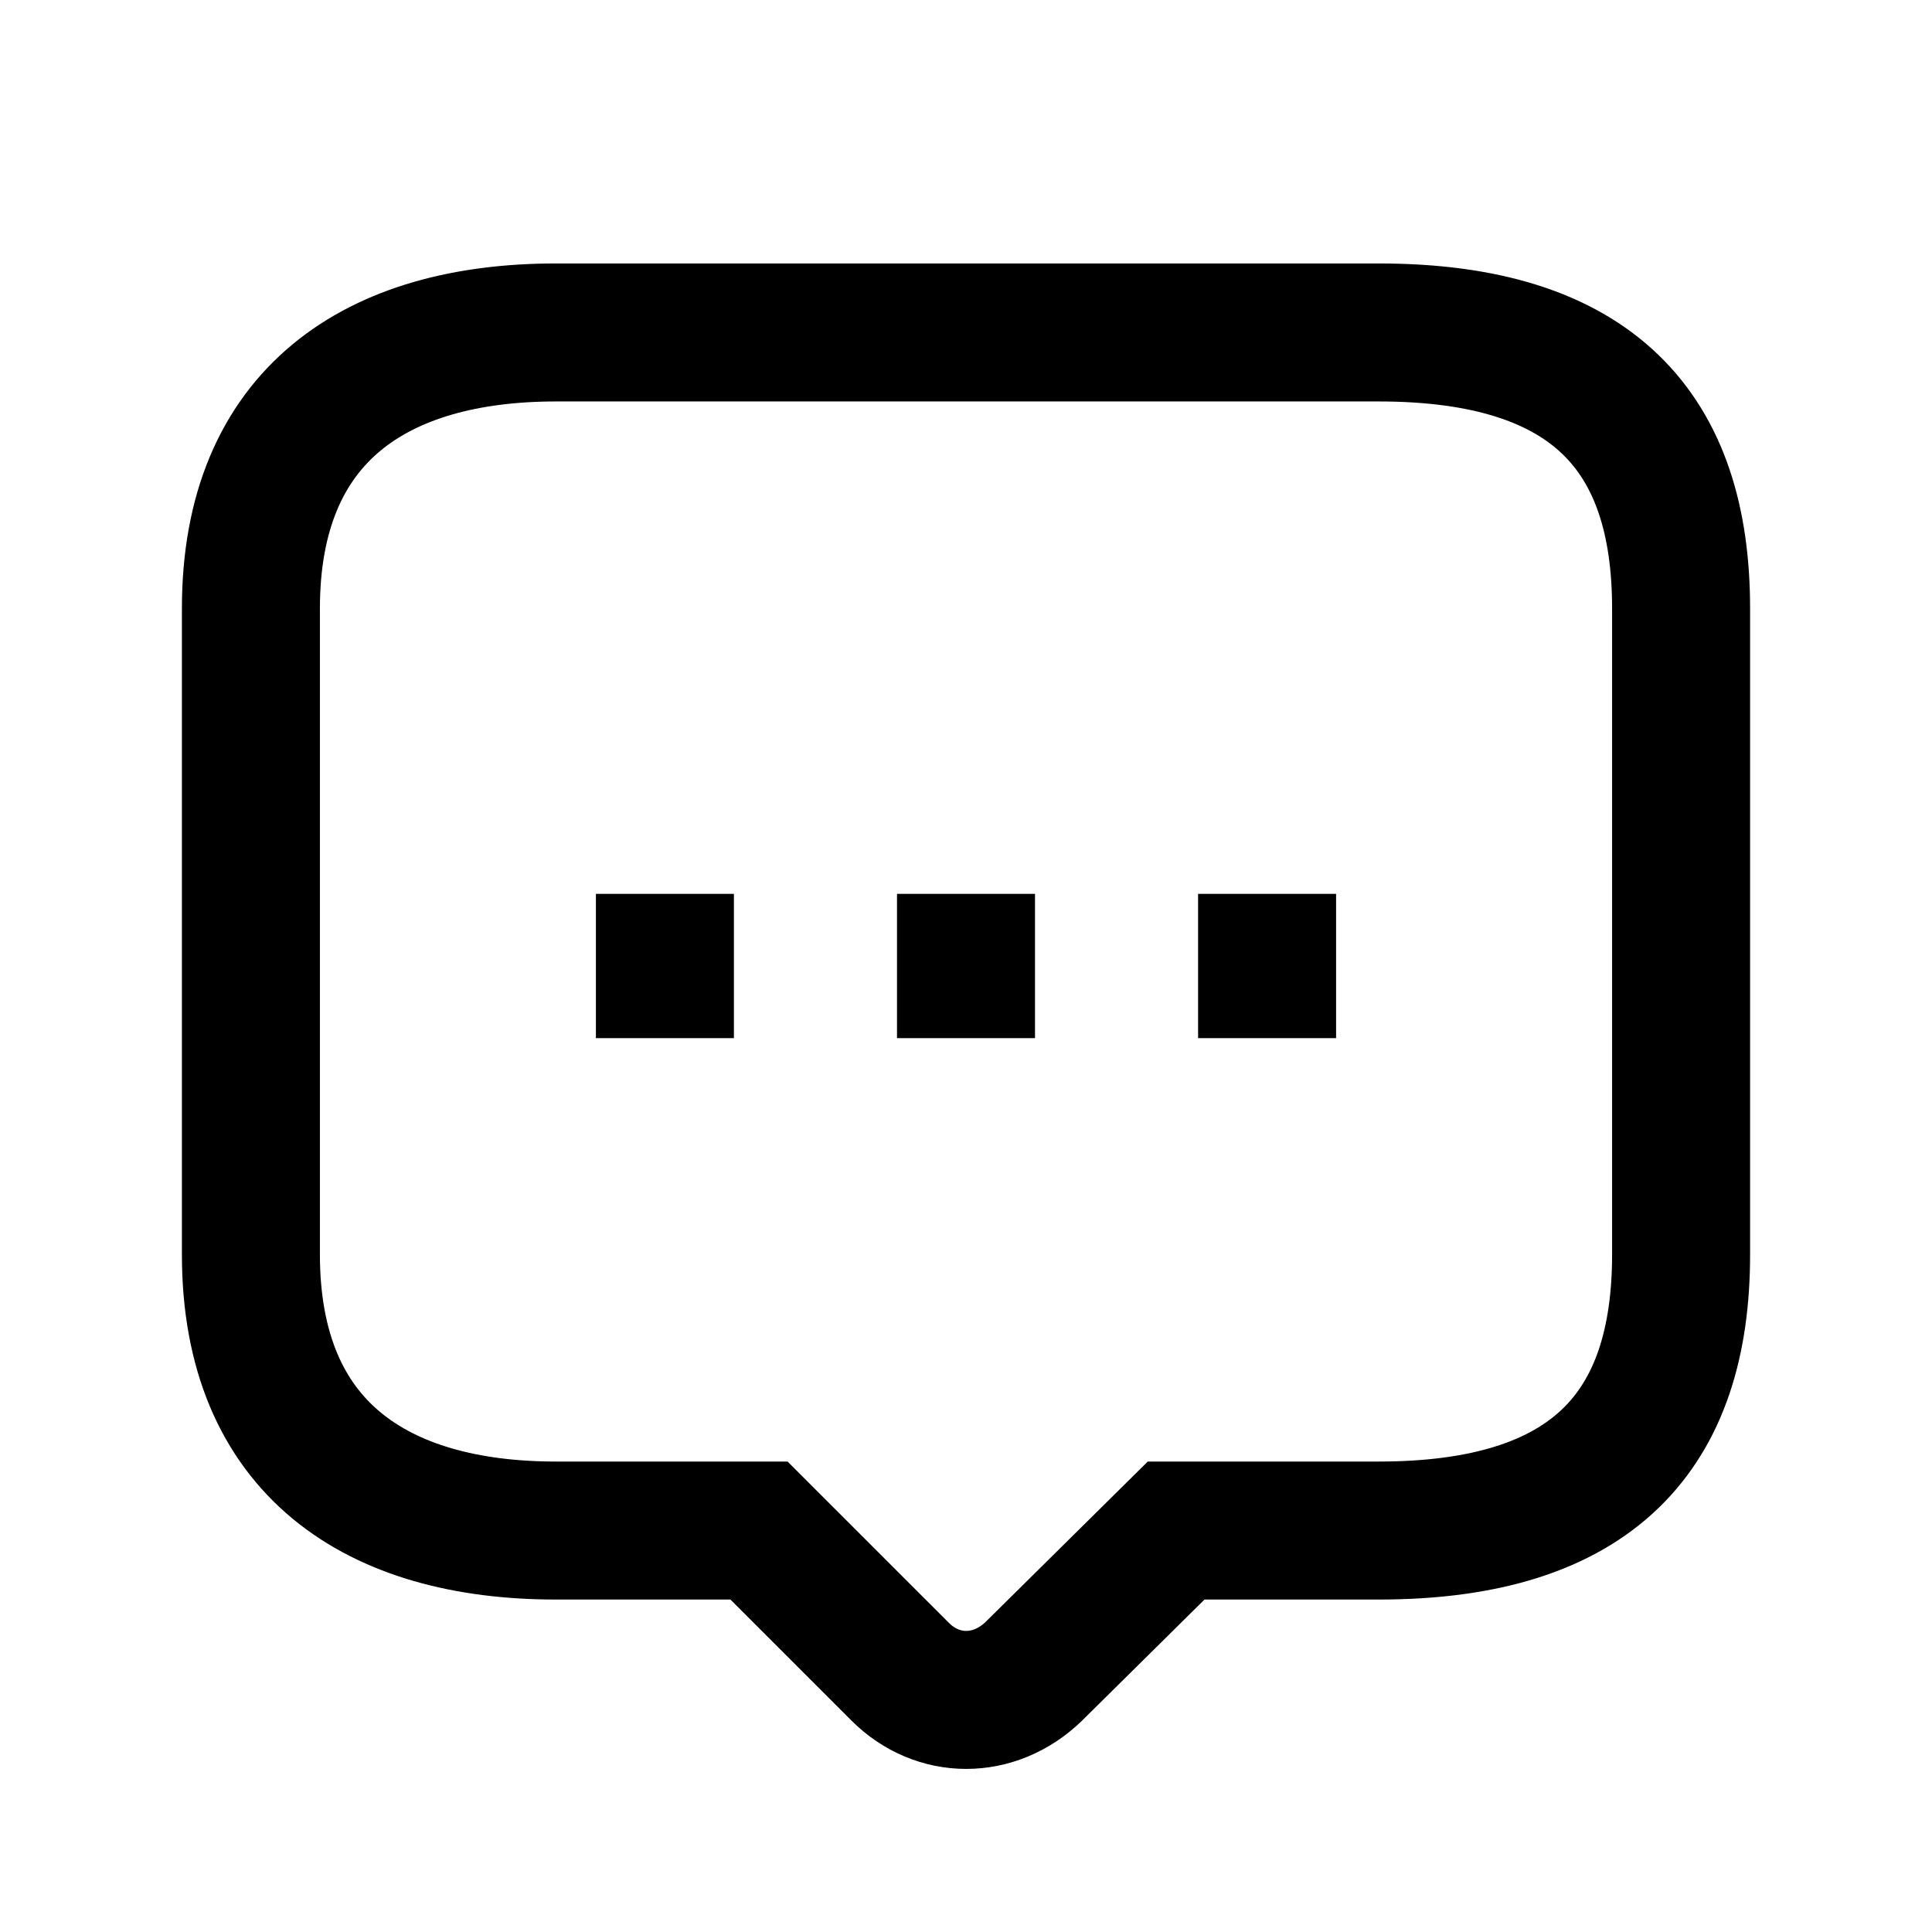 <svg xmlns="http://www.w3.org/2000/svg" xmlns:xlink="http://www.w3.org/1999/xlink" width="308" height="308" viewBox="0 0 308 308" fill="none"><defs><rect id="path_0" x="0" y="0" width="308" height="308" /></defs><g opacity="1" transform="translate(0 0)  rotate(0 154 154)"><mask id="bg-mask-0" fill="white"><use xlink:href="#path_0"></use></mask><g mask="url(#bg-mask-0)" ><path  id="并集" style="stroke:#000000; stroke-width:22; stroke-opacity:1; stroke-dasharray:0 0" transform="translate(40 53)  rotate(0 114 109)" d="M103.5,213.5C109.5,219.5 118.5,219.5 124.75,213.5L147.5,191L179.78,191C214.08,191 228,175 228,147L228,109L228,44C228,16 214.08,0 179.78,0L48.63,0C20.18,0 0,13 0,44L0,109L0,147C0,178 20.18,191 48.63,191L81,191L103.5,213.5Z " /><path id="路径 1"  style="fill:#000000" transform="translate(106 153.5)  rotate(0 0 0.5)" opacity="1" d="M11 -11L11 12L-11 12L-11 -11L11 -11Z " /><path  id="路径 1" style="stroke:#000000; stroke-width:22; stroke-opacity:1; stroke-dasharray:0 0" transform="translate(106 153.5)  rotate(0 0 0.5)" d="" /><path id="路径 1"  style="fill:#000000" transform="translate(154 153.5)  rotate(0 0 0.5)" opacity="1" d="M11 -11L11 12L-11 12L-11 -11L11 -11Z " /><path  id="路径 1" style="stroke:#000000; stroke-width:22; stroke-opacity:1; stroke-dasharray:0 0" transform="translate(154 153.5)  rotate(0 0 0.5)" d="" /><path id="路径 1"  style="fill:#000000" transform="translate(202 153.5)  rotate(0 0 0.5)" opacity="1" d="M11 -11L11 12L-11 12L-11 -11L11 -11Z " /><path  id="路径 1" style="stroke:#000000; stroke-width:22; stroke-opacity:1; stroke-dasharray:0 0" transform="translate(202 153.5)  rotate(0 0 0.5)" d="" /></g></g></svg>